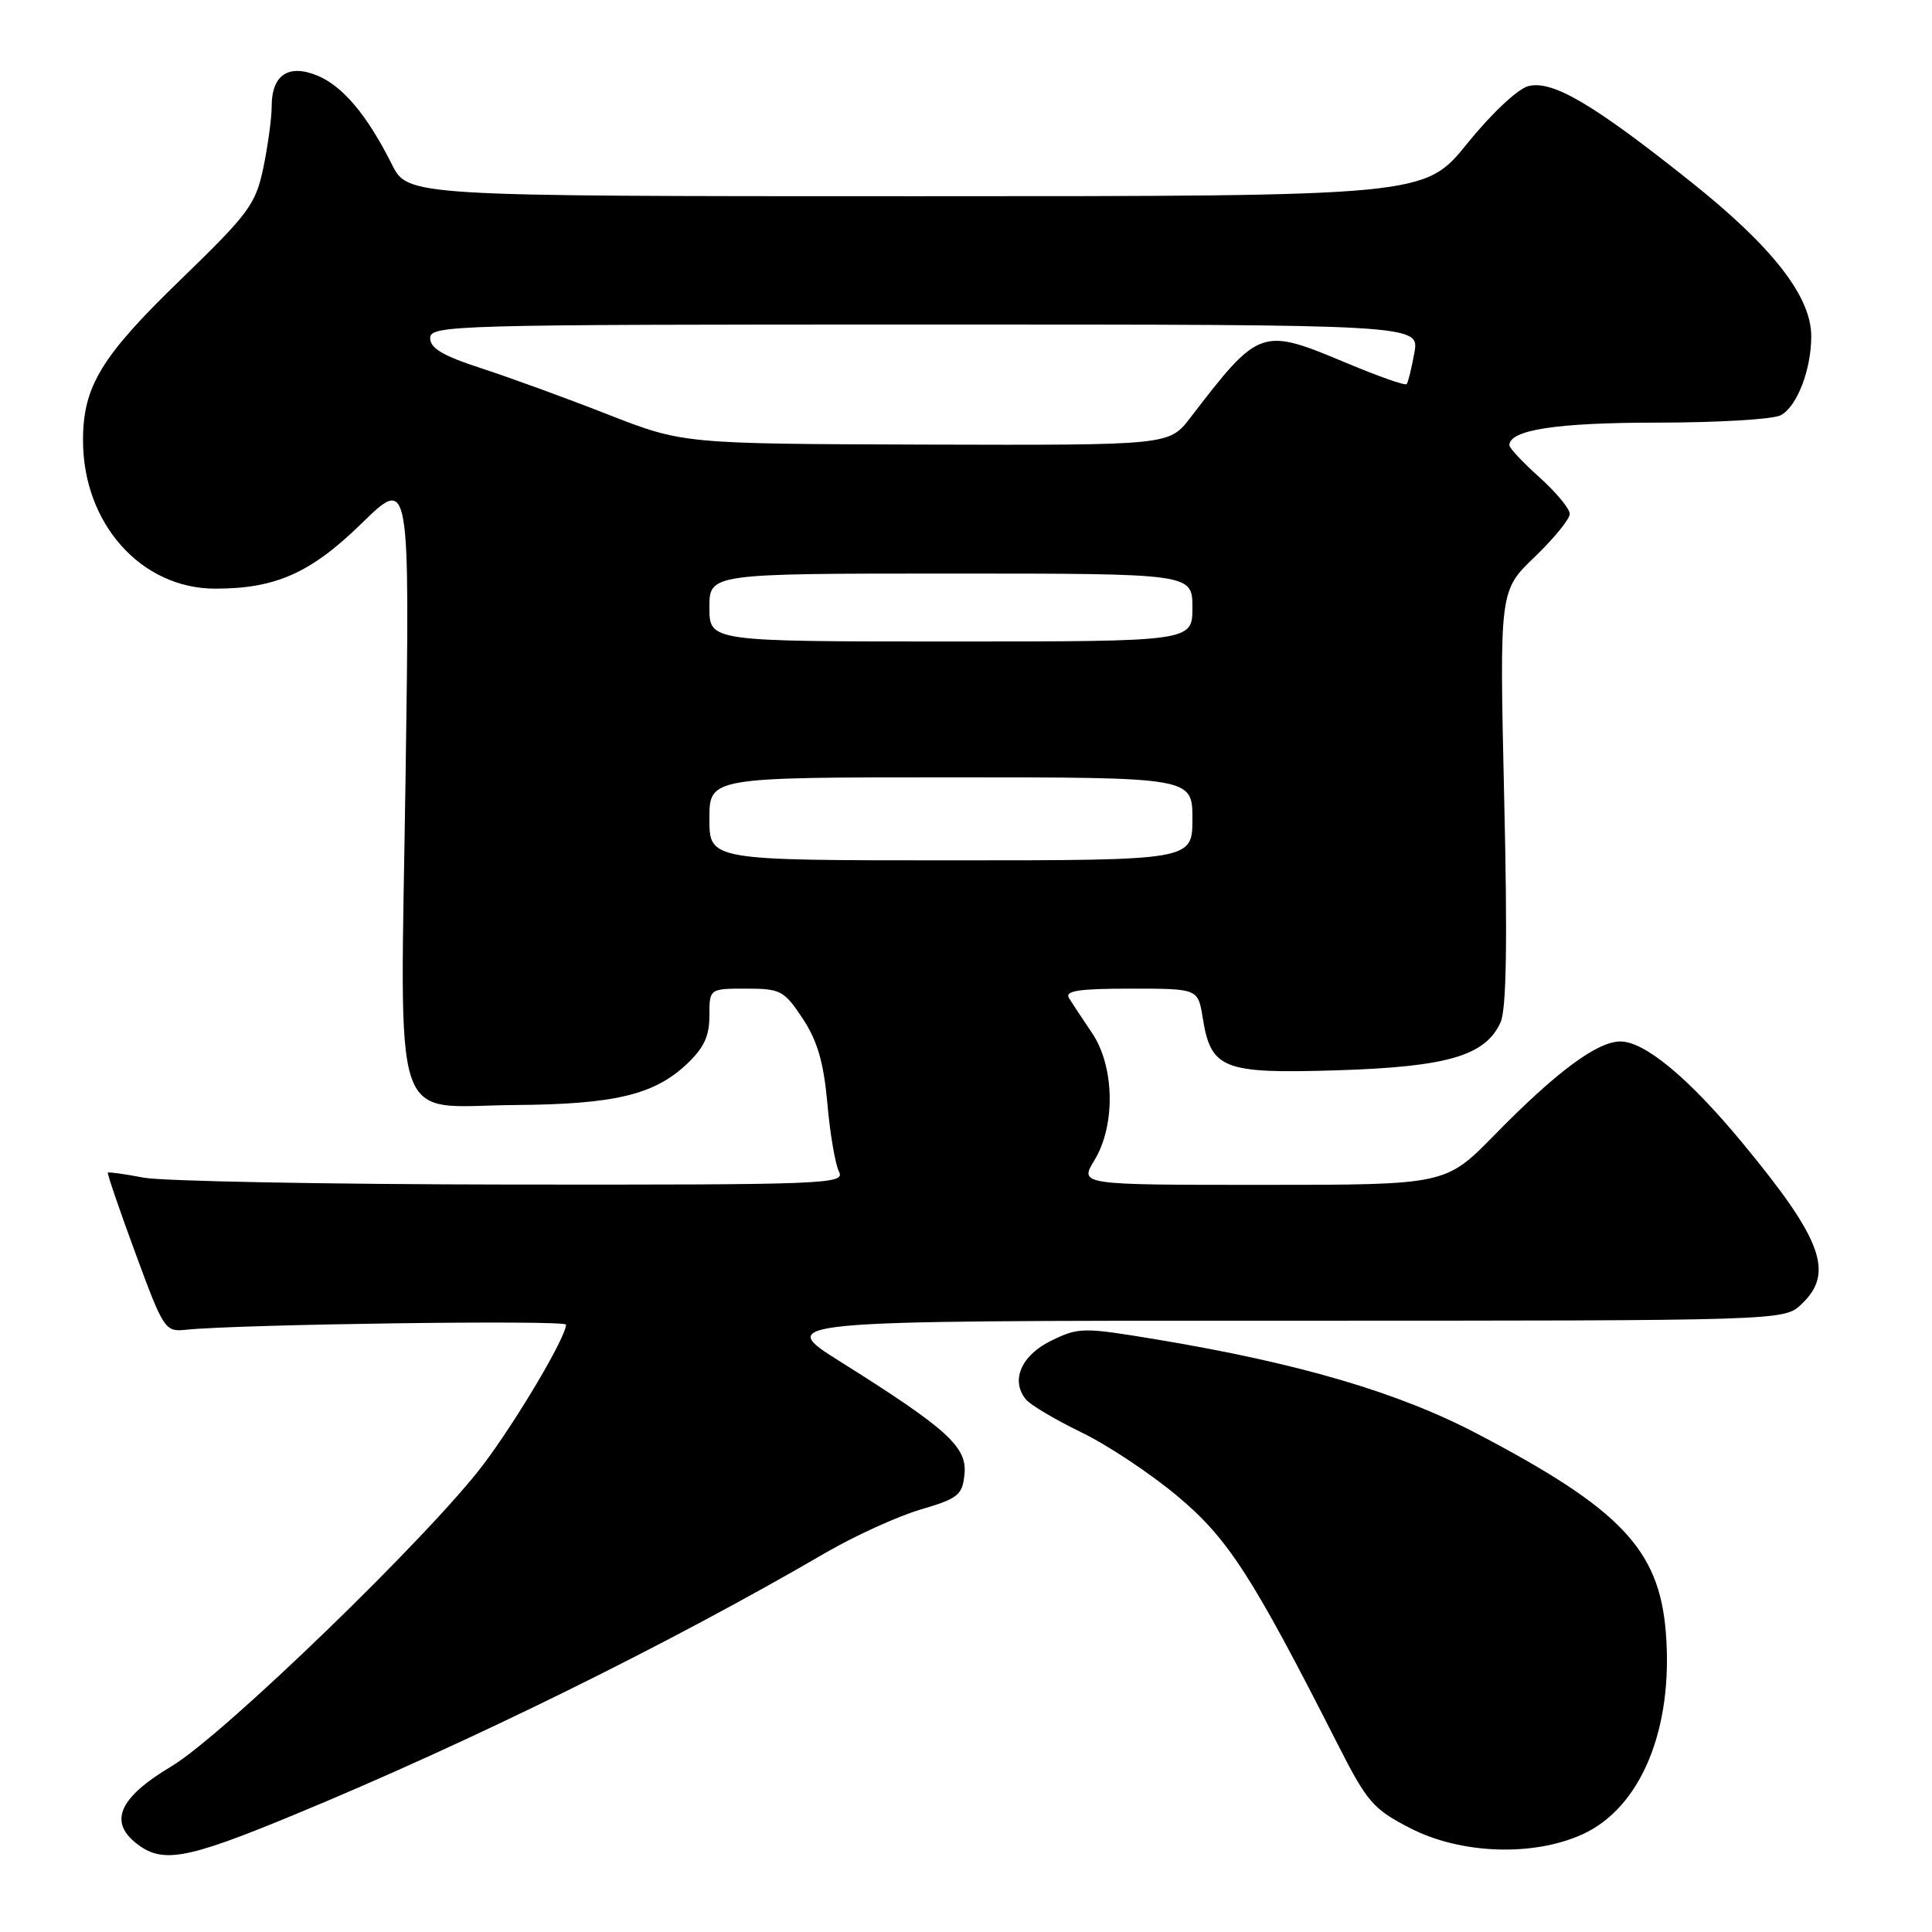 <?xml version="1.0" encoding="UTF-8" standalone="no"?>
<!DOCTYPE svg PUBLIC "-//W3C//DTD SVG 1.1//EN" "http://www.w3.org/Graphics/SVG/1.1/DTD/svg11.dtd" >
<svg xmlns="http://www.w3.org/2000/svg" xmlns:xlink="http://www.w3.org/1999/xlink" version="1.1" viewBox="0 0 256 256">
 <g >
 <path fill="currentColor"
d=" M 38.88 240.51 C 62.32 230.82 88.61 217.86 109.45 205.72 C 113.28 203.50 118.90 200.94 121.95 200.03 C 126.99 198.55 127.53 198.11 127.80 195.32 C 128.16 191.72 125.53 189.34 111.45 180.49 C 102.69 175.00 102.69 175.00 169.53 175.00 C 236.37 175.00 236.37 175.00 238.69 172.83 C 243.10 168.68 241.49 164.26 230.87 151.43 C 223.78 142.85 217.94 138.00 214.71 138.00 C 211.64 138.00 206.21 142.03 198.03 150.39 C 191.56 157.00 191.56 157.00 167.29 157.00 C 143.03 157.00 143.03 157.00 145.01 153.75 C 147.84 149.12 147.69 141.31 144.71 136.89 C 143.45 135.03 142.07 132.94 141.65 132.25 C 141.06 131.29 142.93 131.00 149.81 131.00 C 158.74 131.00 158.74 131.00 159.36 134.83 C 160.45 141.68 162.02 142.29 177.21 141.82 C 191.81 141.36 196.82 139.89 198.83 135.47 C 199.61 133.76 199.76 124.84 199.31 105.65 C 198.69 78.27 198.69 78.27 203.34 73.81 C 205.90 71.35 208.00 68.78 208.00 68.10 C 208.00 67.41 206.20 65.24 204.00 63.26 C 201.80 61.29 200.00 59.37 200.00 59.00 C 200.00 56.96 206.26 56.00 219.61 56.00 C 227.60 56.00 234.95 55.56 235.96 55.02 C 238.12 53.87 240.00 48.99 240.00 44.55 C 240.00 39.29 234.87 32.71 224.06 24.10 C 211.13 13.79 205.71 10.60 202.52 11.41 C 201.13 11.75 197.62 15.05 194.42 19.01 C 188.77 26.00 188.77 26.00 121.41 26.00 C 54.04 26.00 54.04 26.00 51.91 21.75 C 48.64 15.24 45.43 11.42 42.06 10.02 C 38.23 8.44 36.00 9.92 36.00 14.07 C 36.00 15.63 35.50 19.29 34.90 22.20 C 33.88 27.08 33.01 28.26 23.93 37.06 C 13.40 47.25 11.00 51.20 11.00 58.35 C 11.00 69.37 18.69 78.00 28.53 78.00 C 36.52 78.00 41.18 75.93 47.89 69.38 C 54.31 63.11 54.31 63.11 53.74 102.97 C 53.04 150.92 51.57 146.54 68.36 146.42 C 81.36 146.32 86.64 145.07 90.91 141.08 C 93.26 138.89 94.00 137.33 94.00 134.60 C 94.00 131.00 94.00 131.00 98.87 131.00 C 103.43 131.00 103.90 131.25 106.36 134.96 C 108.32 137.93 109.14 140.76 109.63 146.21 C 109.98 150.22 110.68 154.29 111.17 155.25 C 112.02 156.90 109.65 157.00 67.79 156.96 C 43.43 156.93 21.48 156.52 19.00 156.04 C 16.52 155.56 14.41 155.27 14.29 155.38 C 14.18 155.49 15.82 160.29 17.94 166.04 C 21.68 176.20 21.87 176.49 24.64 176.20 C 31.50 175.47 75.00 174.88 75.00 175.52 C 75.00 177.16 68.60 187.99 64.09 194.00 C 57.05 203.36 29.56 229.98 22.71 234.05 C 15.90 238.11 14.40 241.29 17.96 244.17 C 21.44 246.99 24.54 246.44 38.88 240.51 Z  M 209.68 243.06 C 217.44 239.53 221.76 229.07 220.73 216.29 C 219.85 205.32 214.74 199.94 195.74 189.98 C 185.30 184.50 172.15 180.63 153.29 177.49 C 143.48 175.86 142.94 175.87 139.29 177.65 C 135.31 179.59 133.87 182.94 135.95 185.44 C 136.56 186.18 139.86 188.13 143.28 189.79 C 146.70 191.44 152.43 195.24 156.00 198.23 C 162.71 203.84 165.89 208.76 177.21 231.04 C 181.15 238.80 181.94 239.71 186.86 242.24 C 193.56 245.69 203.14 246.03 209.68 243.06 Z  M 94.00 108.50 C 94.00 103.00 94.00 103.00 126.00 103.00 C 158.00 103.00 158.00 103.00 158.00 108.50 C 158.00 114.00 158.00 114.00 126.00 114.00 C 94.00 114.00 94.00 114.00 94.00 108.50 Z  M 94.00 80.50 C 94.00 76.00 94.00 76.00 126.00 76.00 C 158.00 76.00 158.00 76.00 158.00 80.50 C 158.00 85.00 158.00 85.00 126.00 85.00 C 94.00 85.00 94.00 85.00 94.00 80.50 Z  M 80.50 54.90 C 75.00 52.74 67.46 50.00 63.75 48.79 C 58.72 47.16 57.00 46.15 57.00 44.80 C 57.00 43.08 60.05 43.00 122.55 43.00 C 188.09 43.00 188.09 43.00 187.41 46.75 C 187.04 48.81 186.58 50.68 186.39 50.90 C 186.20 51.12 182.67 49.88 178.54 48.15 C 167.08 43.34 166.91 43.40 157.71 55.37 C 154.91 59.00 154.91 59.00 122.71 58.91 C 90.50 58.81 90.50 58.81 80.50 54.90 Z "/>
</g>
</svg>